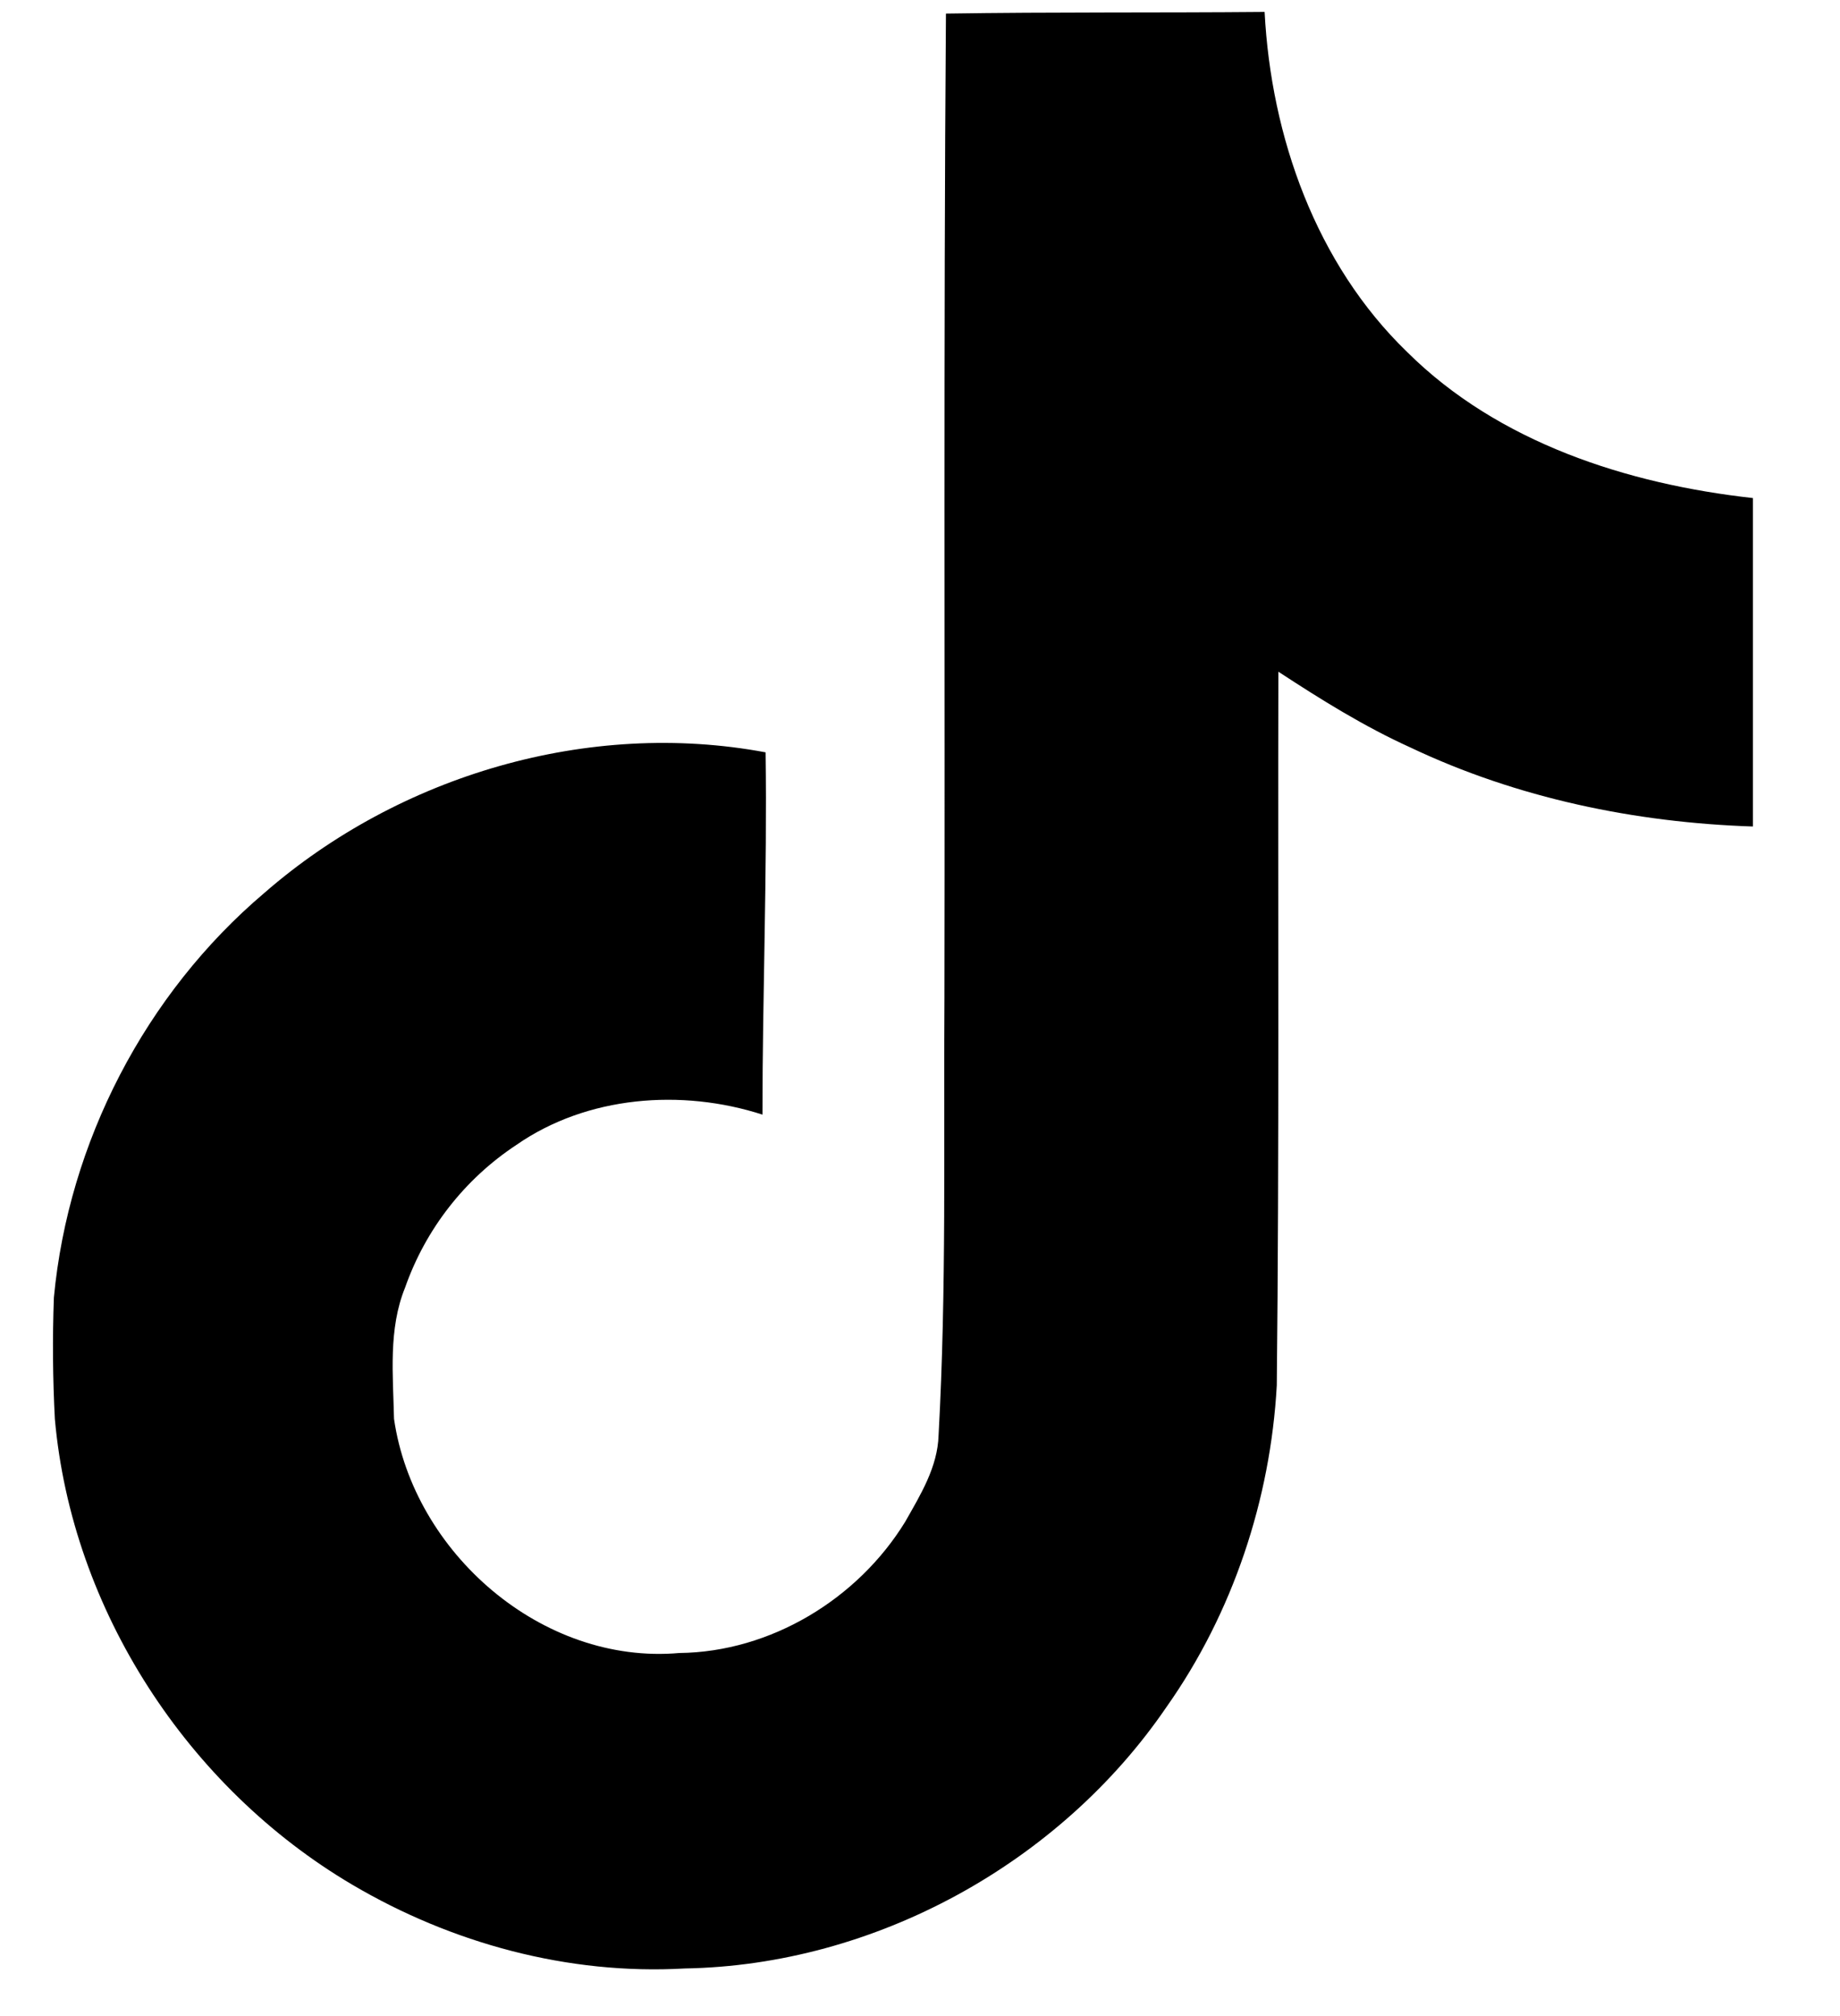 <svg width="21" height="23" viewBox="0 0 21 23" fill="none" xmlns="http://www.w3.org/2000/svg">
<path d="M10.795 0.155C12.013 0.136 13.224 0.147 14.433 0.136C14.507 1.56 15.019 3.011 16.062 4.018C17.102 5.05 18.574 5.523 20.006 5.682V9.429C18.664 9.385 17.316 9.106 16.098 8.528C15.568 8.288 15.073 7.979 14.59 7.663C14.584 10.382 14.601 13.097 14.572 15.805C14.5 17.106 14.071 18.401 13.314 19.473C12.097 21.257 9.985 22.42 7.815 22.457C6.484 22.533 5.154 22.17 4.02 21.501C2.141 20.393 0.819 18.364 0.626 16.187C0.602 15.726 0.598 15.264 0.615 14.802C0.782 13.032 1.658 11.338 3.018 10.186C4.559 8.844 6.717 8.205 8.738 8.583C8.757 9.961 8.702 11.338 8.702 12.716C7.779 12.418 6.7 12.501 5.893 13.062C5.303 13.451 4.857 14.023 4.623 14.69C4.431 15.162 4.486 15.686 4.497 16.187C4.718 17.714 6.187 18.997 7.754 18.858C8.793 18.847 9.789 18.244 10.331 17.361C10.506 17.052 10.702 16.736 10.712 16.372C10.804 14.708 10.768 13.051 10.779 11.386C10.786 7.635 10.768 3.894 10.796 0.155L10.795 0.155Z" fill="black"/>
</svg>

